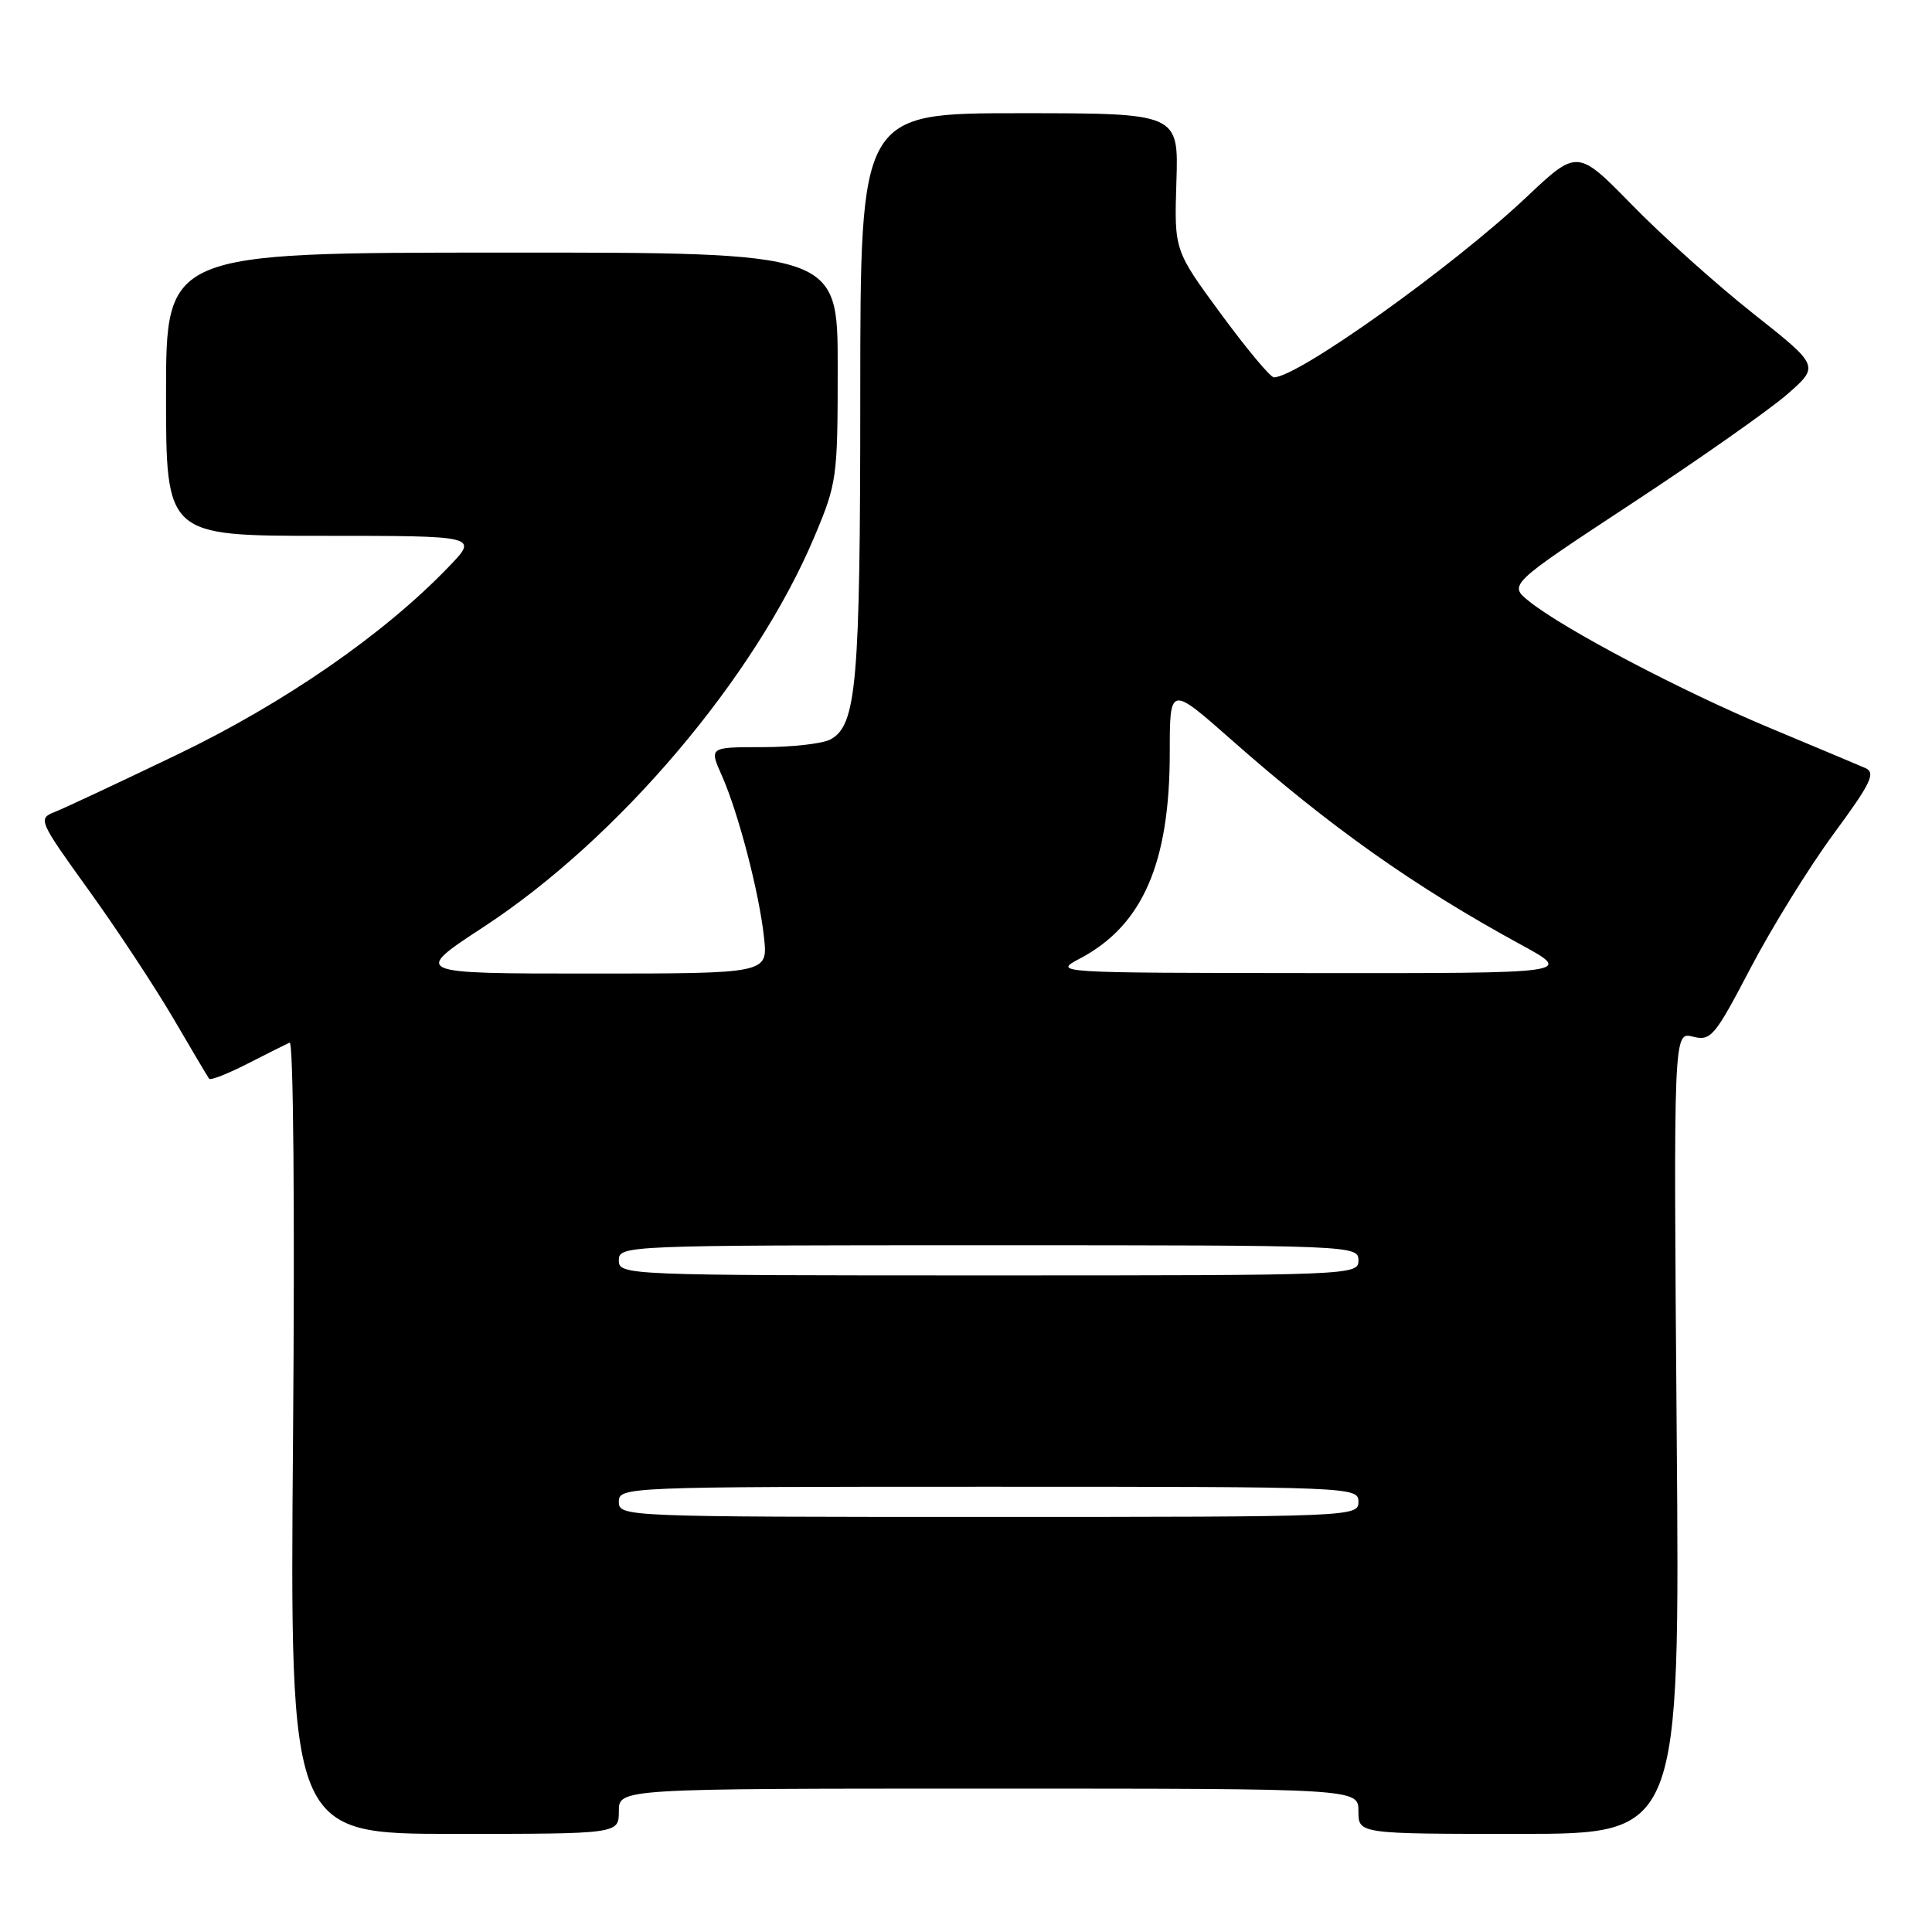 <?xml version="1.0" encoding="UTF-8" standalone="no"?>
<!DOCTYPE svg PUBLIC "-//W3C//DTD SVG 1.1//EN" "http://www.w3.org/Graphics/SVG/1.1/DTD/svg11.dtd" >
<svg xmlns="http://www.w3.org/2000/svg" xmlns:xlink="http://www.w3.org/1999/xlink" version="1.1" viewBox="0 0 256 256">
 <g >
 <path fill="currentColor"
d=" M 82.00 240.00 C 82.00 237.00 82.00 237.00 131.00 237.00 C 180.00 237.00 180.00 237.00 180.00 240.00 C 180.00 243.00 180.00 243.00 201.30 243.00 C 222.60 243.00 222.60 243.00 222.17 189.86 C 221.75 136.72 221.75 136.72 224.31 137.36 C 226.71 137.96 227.19 137.39 231.97 128.25 C 234.78 122.89 239.72 114.90 242.96 110.50 C 247.93 103.75 248.58 102.39 247.17 101.77 C 246.25 101.37 240.55 98.98 234.50 96.45 C 222.82 91.57 207.30 83.41 202.66 79.71 C 199.86 77.48 199.86 77.48 216.18 66.74 C 225.16 60.84 234.43 54.32 236.80 52.26 C 241.10 48.50 241.10 48.50 232.30 41.54 C 227.46 37.71 220.24 31.24 216.26 27.16 C 209.01 19.75 209.01 19.75 202.22 26.16 C 192.42 35.40 171.95 50.00 168.80 50.00 C 168.33 50.00 165.17 46.21 161.77 41.58 C 155.59 33.17 155.59 33.17 155.88 24.08 C 156.17 15.00 156.17 15.00 135.08 15.00 C 114.00 15.00 114.00 15.00 113.99 52.25 C 113.99 90.62 113.51 96.12 110.02 97.99 C 108.98 98.54 104.95 99.00 101.05 99.00 C 93.97 99.00 93.97 99.00 95.64 102.75 C 97.84 107.70 100.61 118.32 101.24 124.25 C 101.75 129.00 101.75 129.00 78.20 129.00 C 54.65 129.00 54.65 129.00 64.07 122.83 C 81.94 111.14 100.04 89.80 107.90 71.15 C 110.91 64.01 111.00 63.34 111.00 48.62 C 111.00 33.45 111.00 33.45 66.50 33.47 C 22.00 33.48 22.00 33.48 22.00 52.24 C 22.00 71.00 22.00 71.00 42.70 71.00 C 63.41 71.00 63.41 71.00 59.45 75.11 C 50.87 84.04 37.69 93.16 23.50 99.98 C 15.80 103.68 8.48 107.11 7.23 107.60 C 5.01 108.48 5.13 108.75 11.79 118.00 C 15.55 123.22 20.59 130.88 23.00 135.00 C 25.41 139.12 27.53 142.70 27.71 142.94 C 27.89 143.18 30.17 142.29 32.77 140.96 C 35.37 139.63 37.90 138.37 38.38 138.15 C 38.88 137.92 39.07 160.35 38.83 190.37 C 38.40 243.00 38.40 243.00 60.20 243.00 C 82.00 243.00 82.00 243.00 82.00 240.00 Z  M 82.00 199.00 C 82.00 197.03 82.67 197.00 131.00 197.00 C 179.33 197.00 180.00 197.03 180.00 199.00 C 180.00 200.97 179.33 201.00 131.00 201.00 C 82.67 201.00 82.00 200.97 82.00 199.00 Z  M 82.00 167.00 C 82.00 165.03 82.67 165.00 131.00 165.00 C 179.33 165.00 180.00 165.03 180.00 167.00 C 180.00 168.97 179.33 169.00 131.00 169.00 C 82.67 169.00 82.00 168.97 82.00 167.00 Z  M 143.13 126.99 C 151.40 122.62 155.00 114.36 155.00 99.73 C 155.00 90.82 155.00 90.82 163.16 98.02 C 176.27 109.59 187.39 117.46 201.49 125.15 C 208.50 128.97 208.50 128.97 174.00 128.94 C 139.50 128.91 139.50 128.91 143.13 126.99 Z "/>
</g>
</svg>